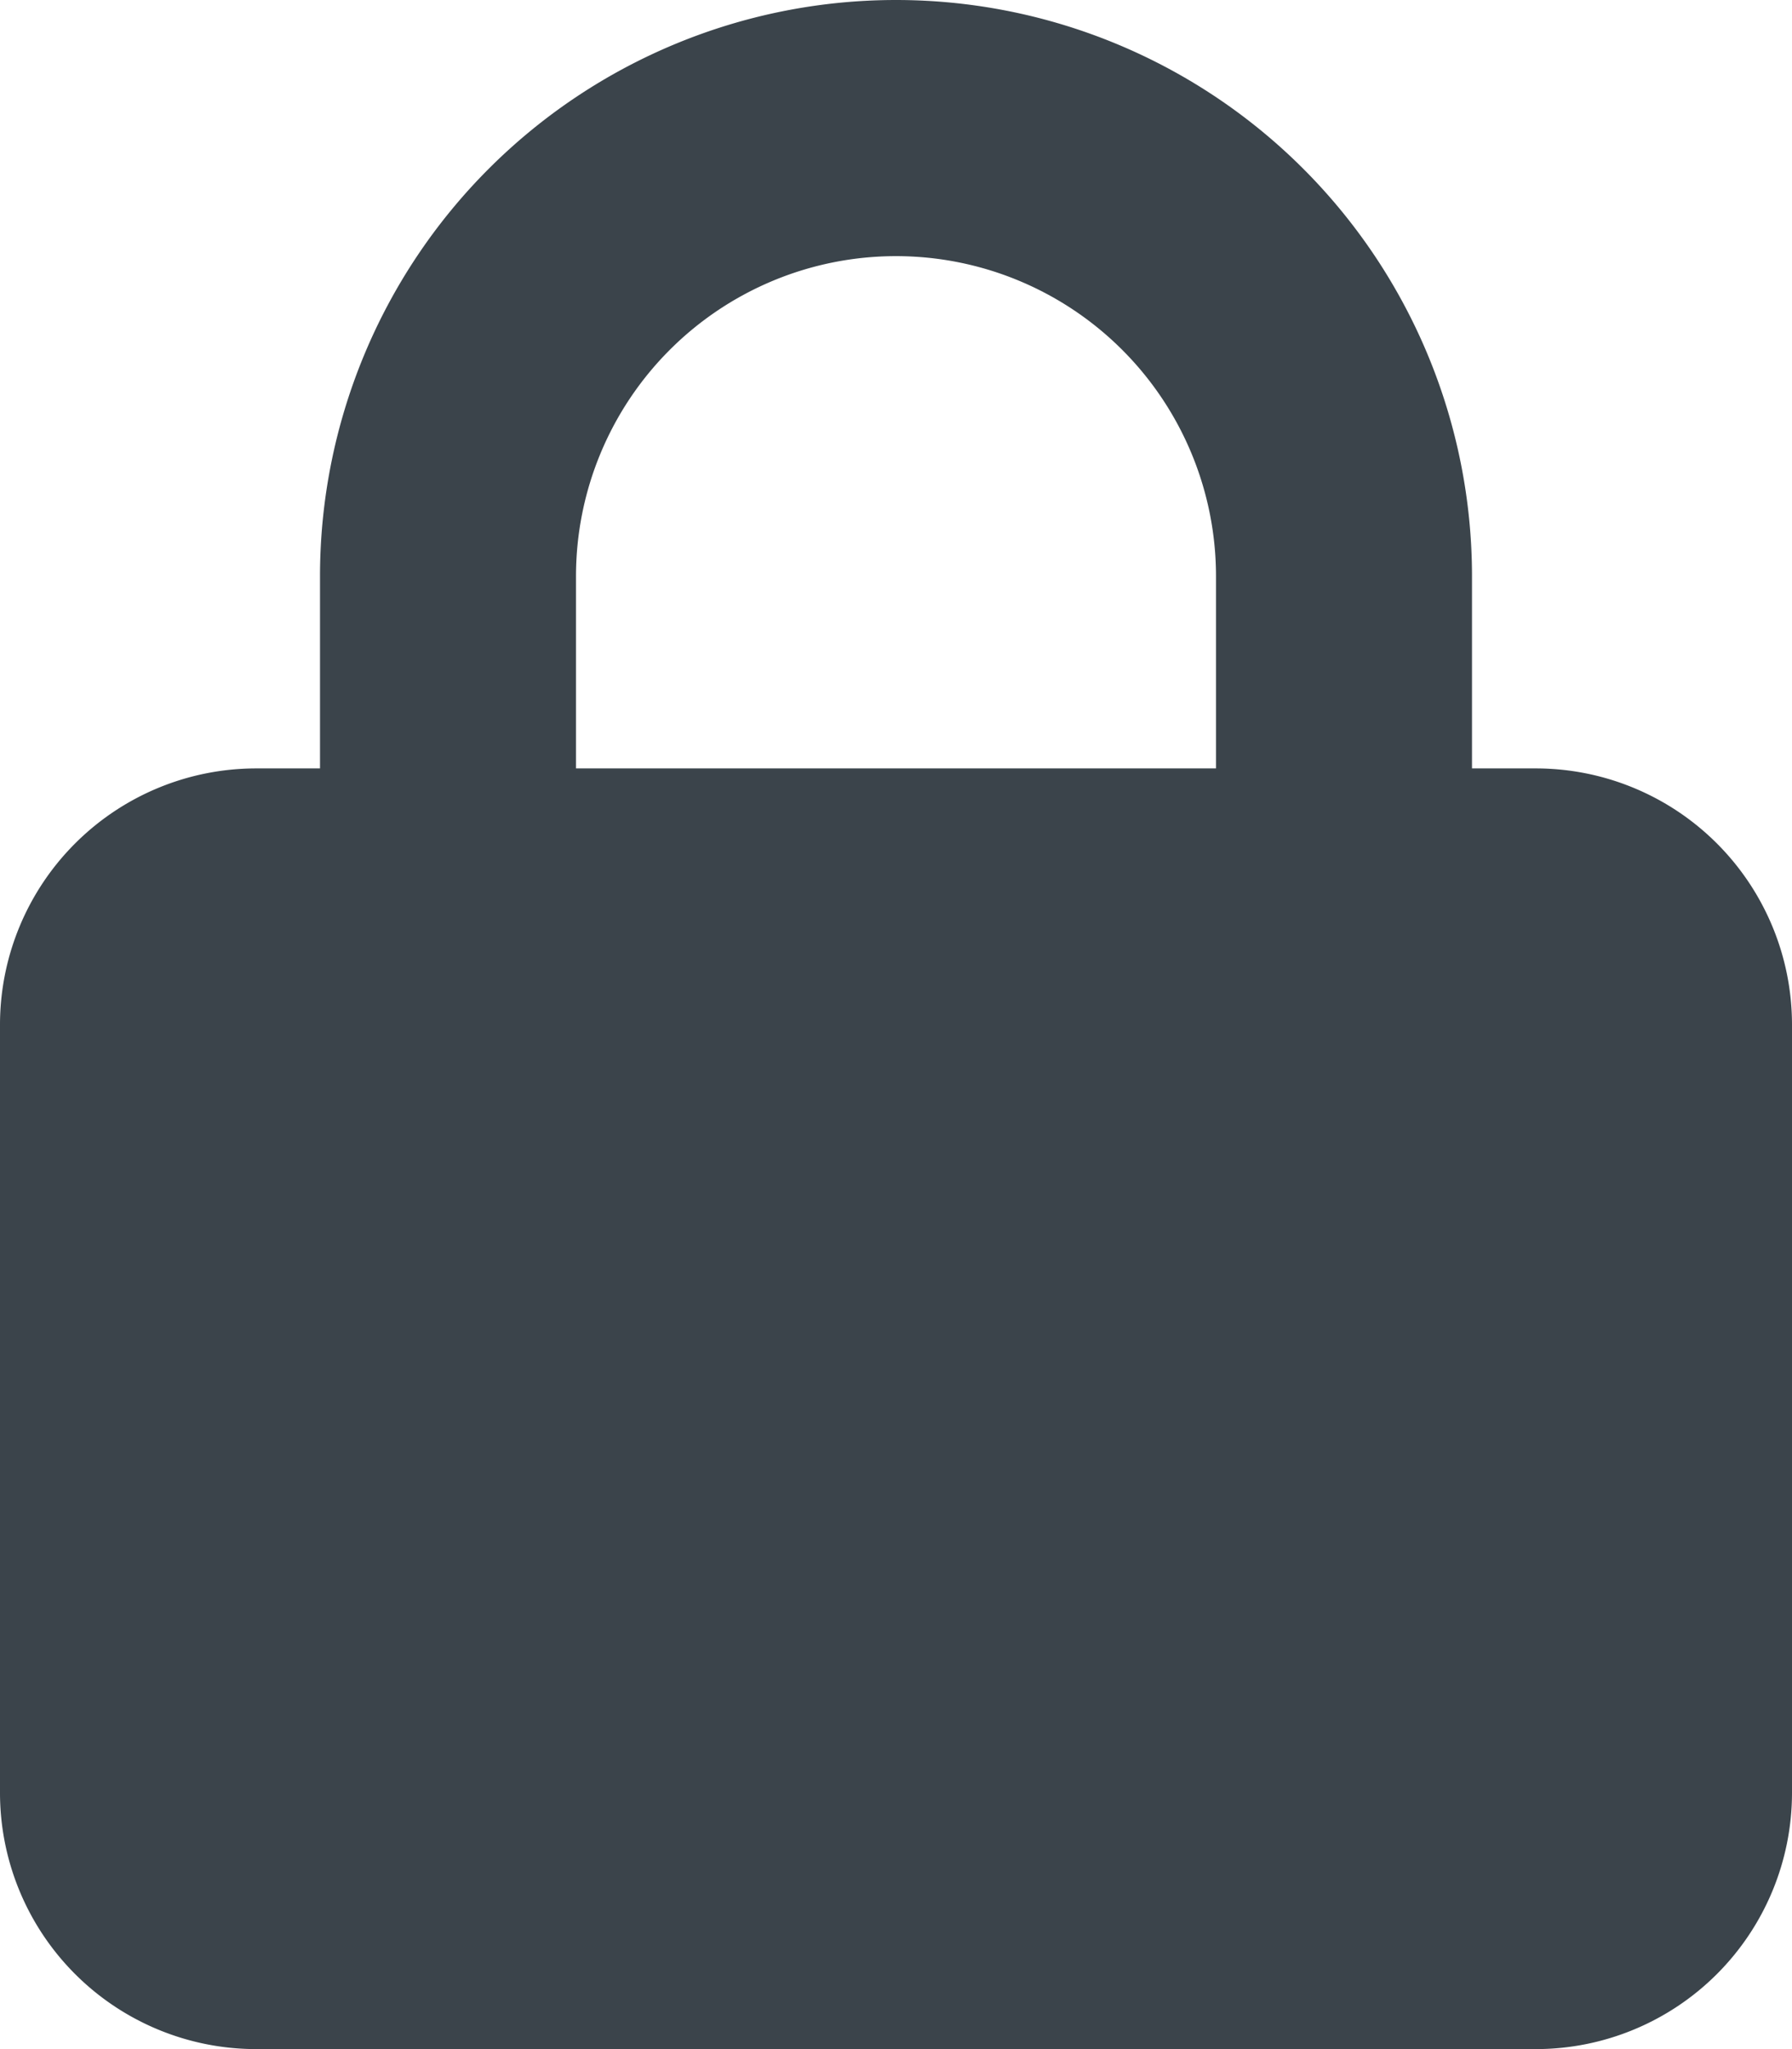 <svg id="Layer_1" data-name="Layer 1" xmlns="http://www.w3.org/2000/svg" viewBox="0 0 448 512"><defs><style>.cls-1{fill:#3b444b;}</style></defs><path class="cls-1" d="M144,144v48H304V144a80,80,0,0,0-160,0ZM80,192V144a144,144,0,0,1,288,0v48h16a64.06,64.06,0,0,1,64,64V448a64.06,64.06,0,0,1-64,64H64A64.06,64.06,0,0,1,0,448V256a64.06,64.06,0,0,1,64-64Z"/></svg>